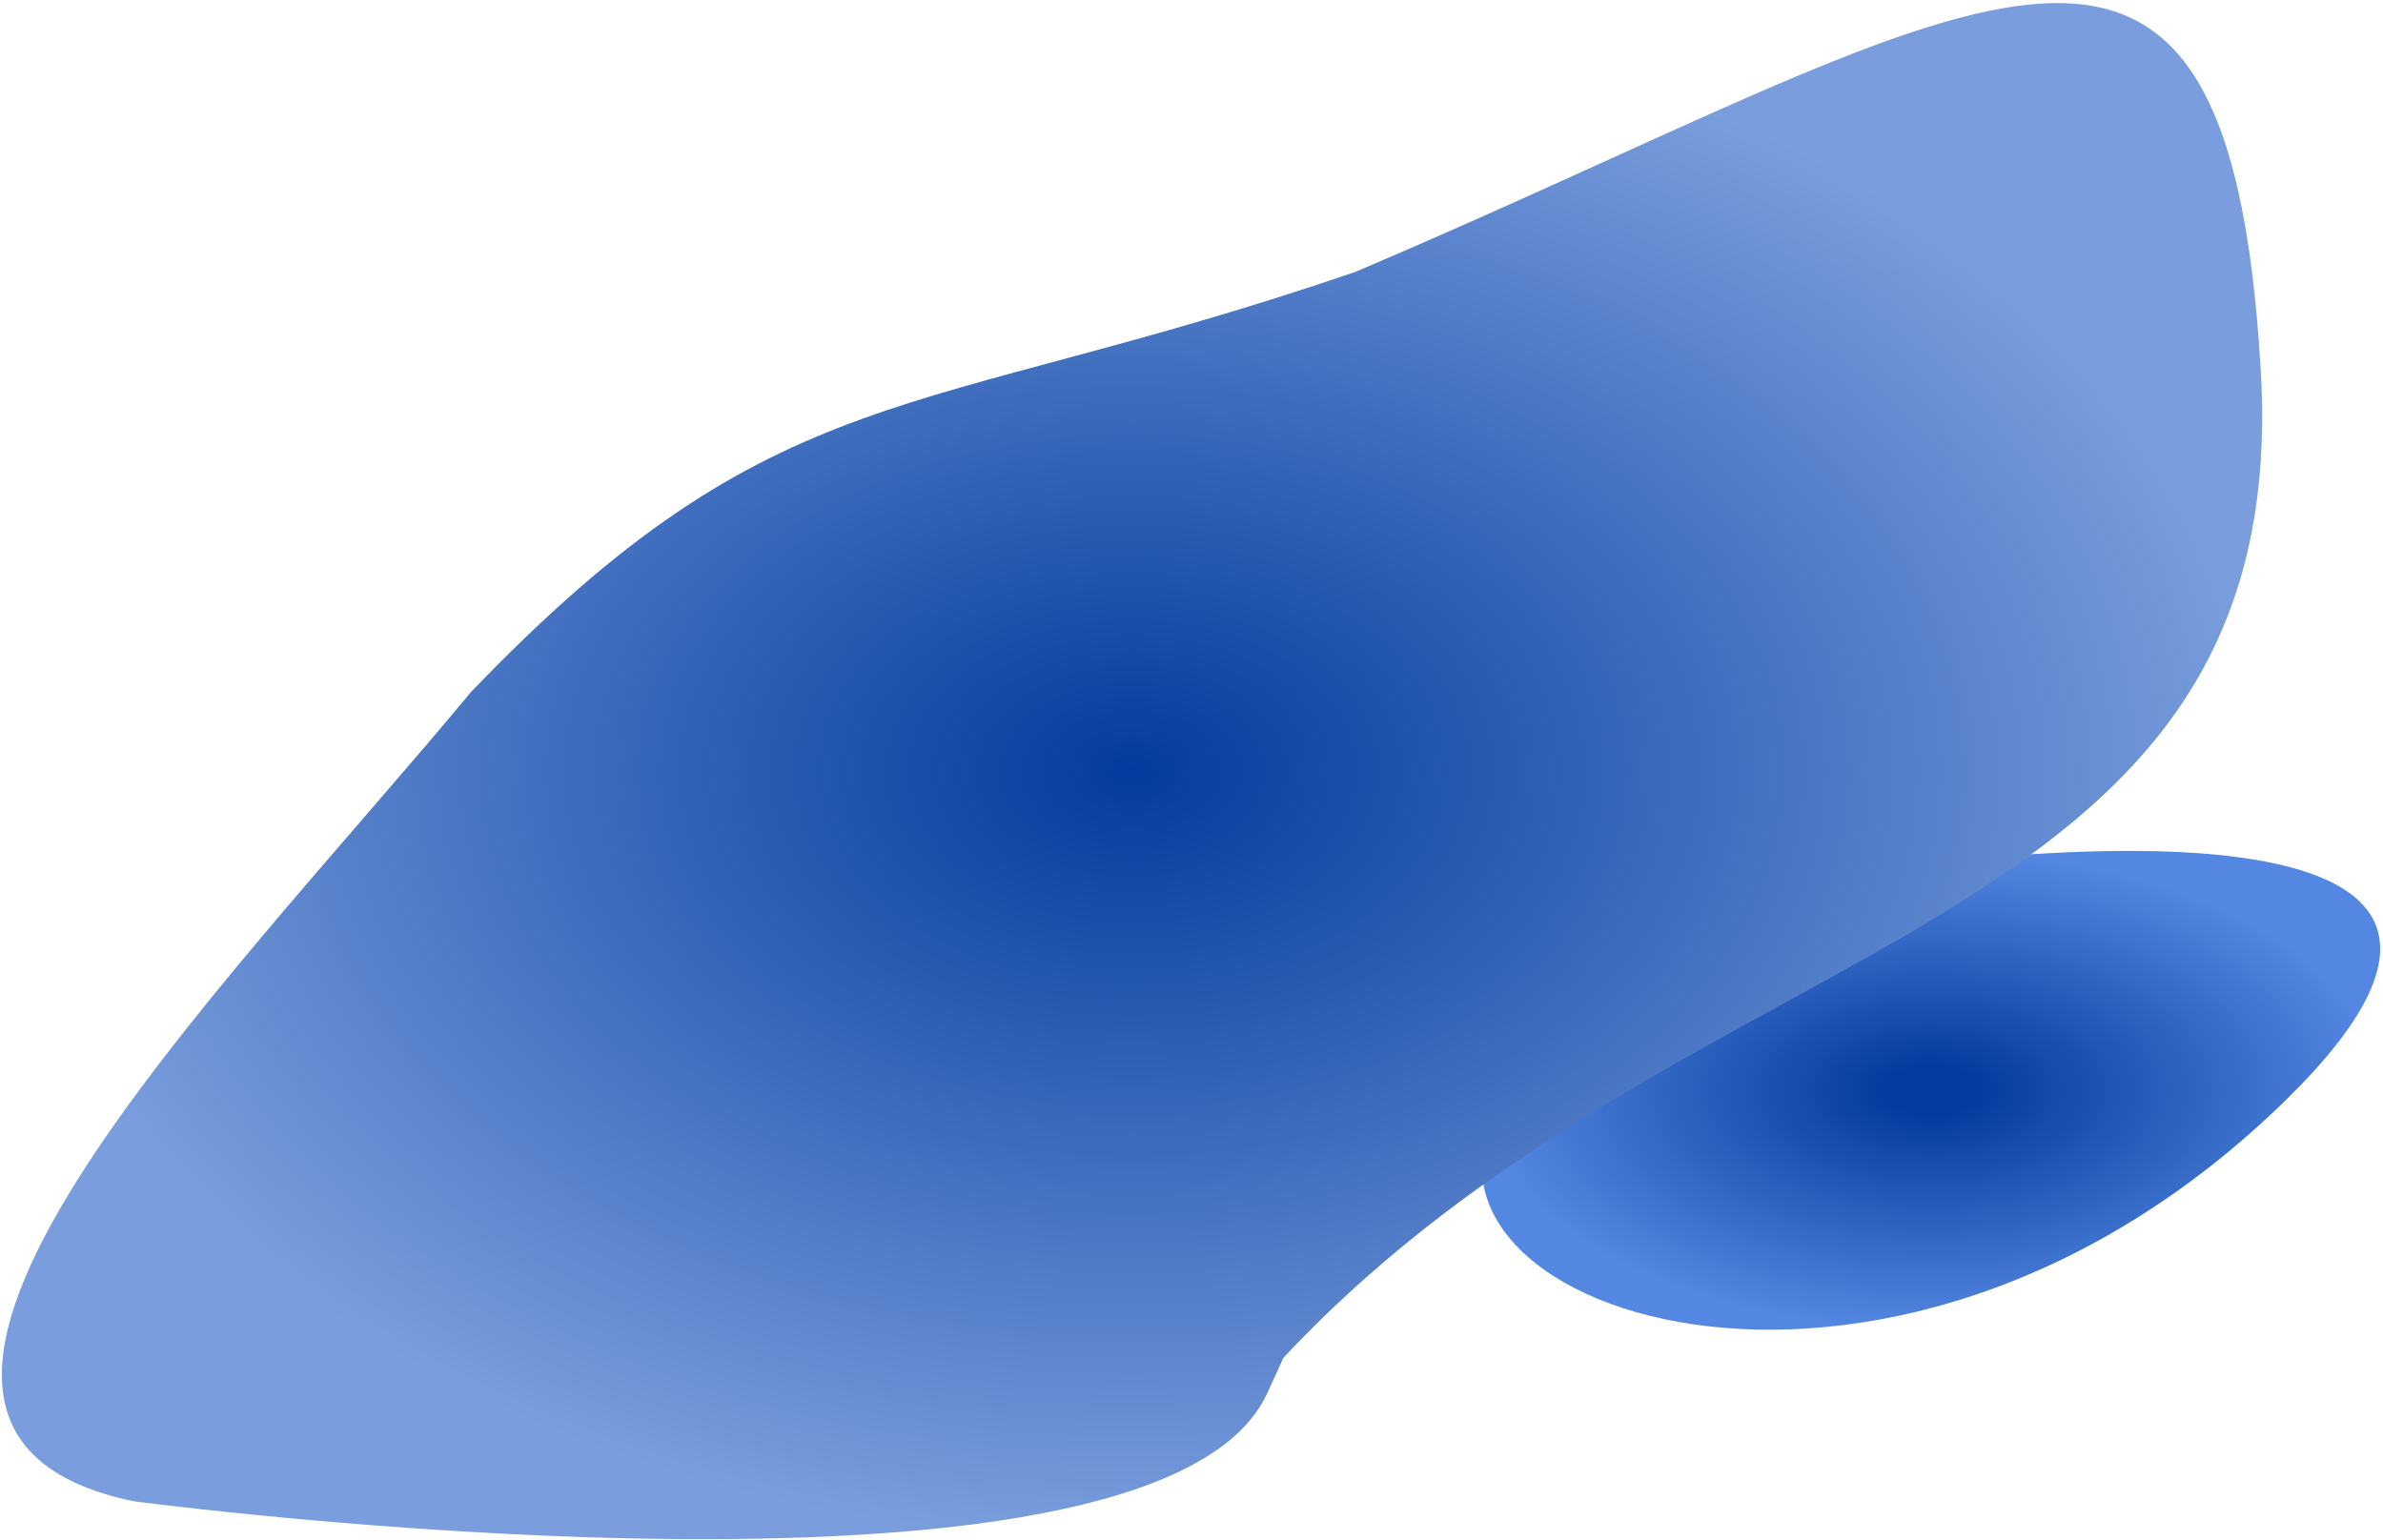<svg width="693" height="448" viewBox="0 0 693 448" fill="none" xmlns="http://www.w3.org/2000/svg">
<path d="M664.565 320.163C758.166 228.713 591.495 242.61 496.459 260.989C489.735 260.989 468.486 272.824 437.286 320.163C398.285 379.336 547.563 434.475 664.565 320.163Z" fill="url(#paint0_radial_21_2)"/>
<path d="M394.198 79.073C575.289 2.126 647.8 -61.037 657.484 108.263C667.04 275.331 492.704 267.229 373.233 394.966C371.829 398.047 370.248 401.499 368.475 405.355C335.821 476.339 38.611 436.646 38.611 436.646C-63.764 414.984 64.839 288.266 136.965 201.305C226.24 108.263 265.323 123.16 394.198 79.073Z" fill="url(#paint1_radial_21_2)"/>
<defs>
<radialGradient id="paint0_radial_21_2" cx="0" cy="0" r="1" gradientUnits="userSpaceOnUse" gradientTransform="translate(561.567 317.149) rotate(90) scale(69.639 130.611)">
<stop offset="0.098" stop-color="#033B9E"/>
<stop offset="1" stop-color="#5487E1"/>
</radialGradient>
<radialGradient id="paint1_radial_21_2" cx="0" cy="0" r="1" gradientUnits="userSpaceOnUse" gradientTransform="translate(329.198 224.302) rotate(90) scale(223.407 328.663)">
<stop stop-color="#033B9E"/>
<stop offset="1" stop-color="#7A9EDD"/>
</radialGradient>
</defs>
</svg>
